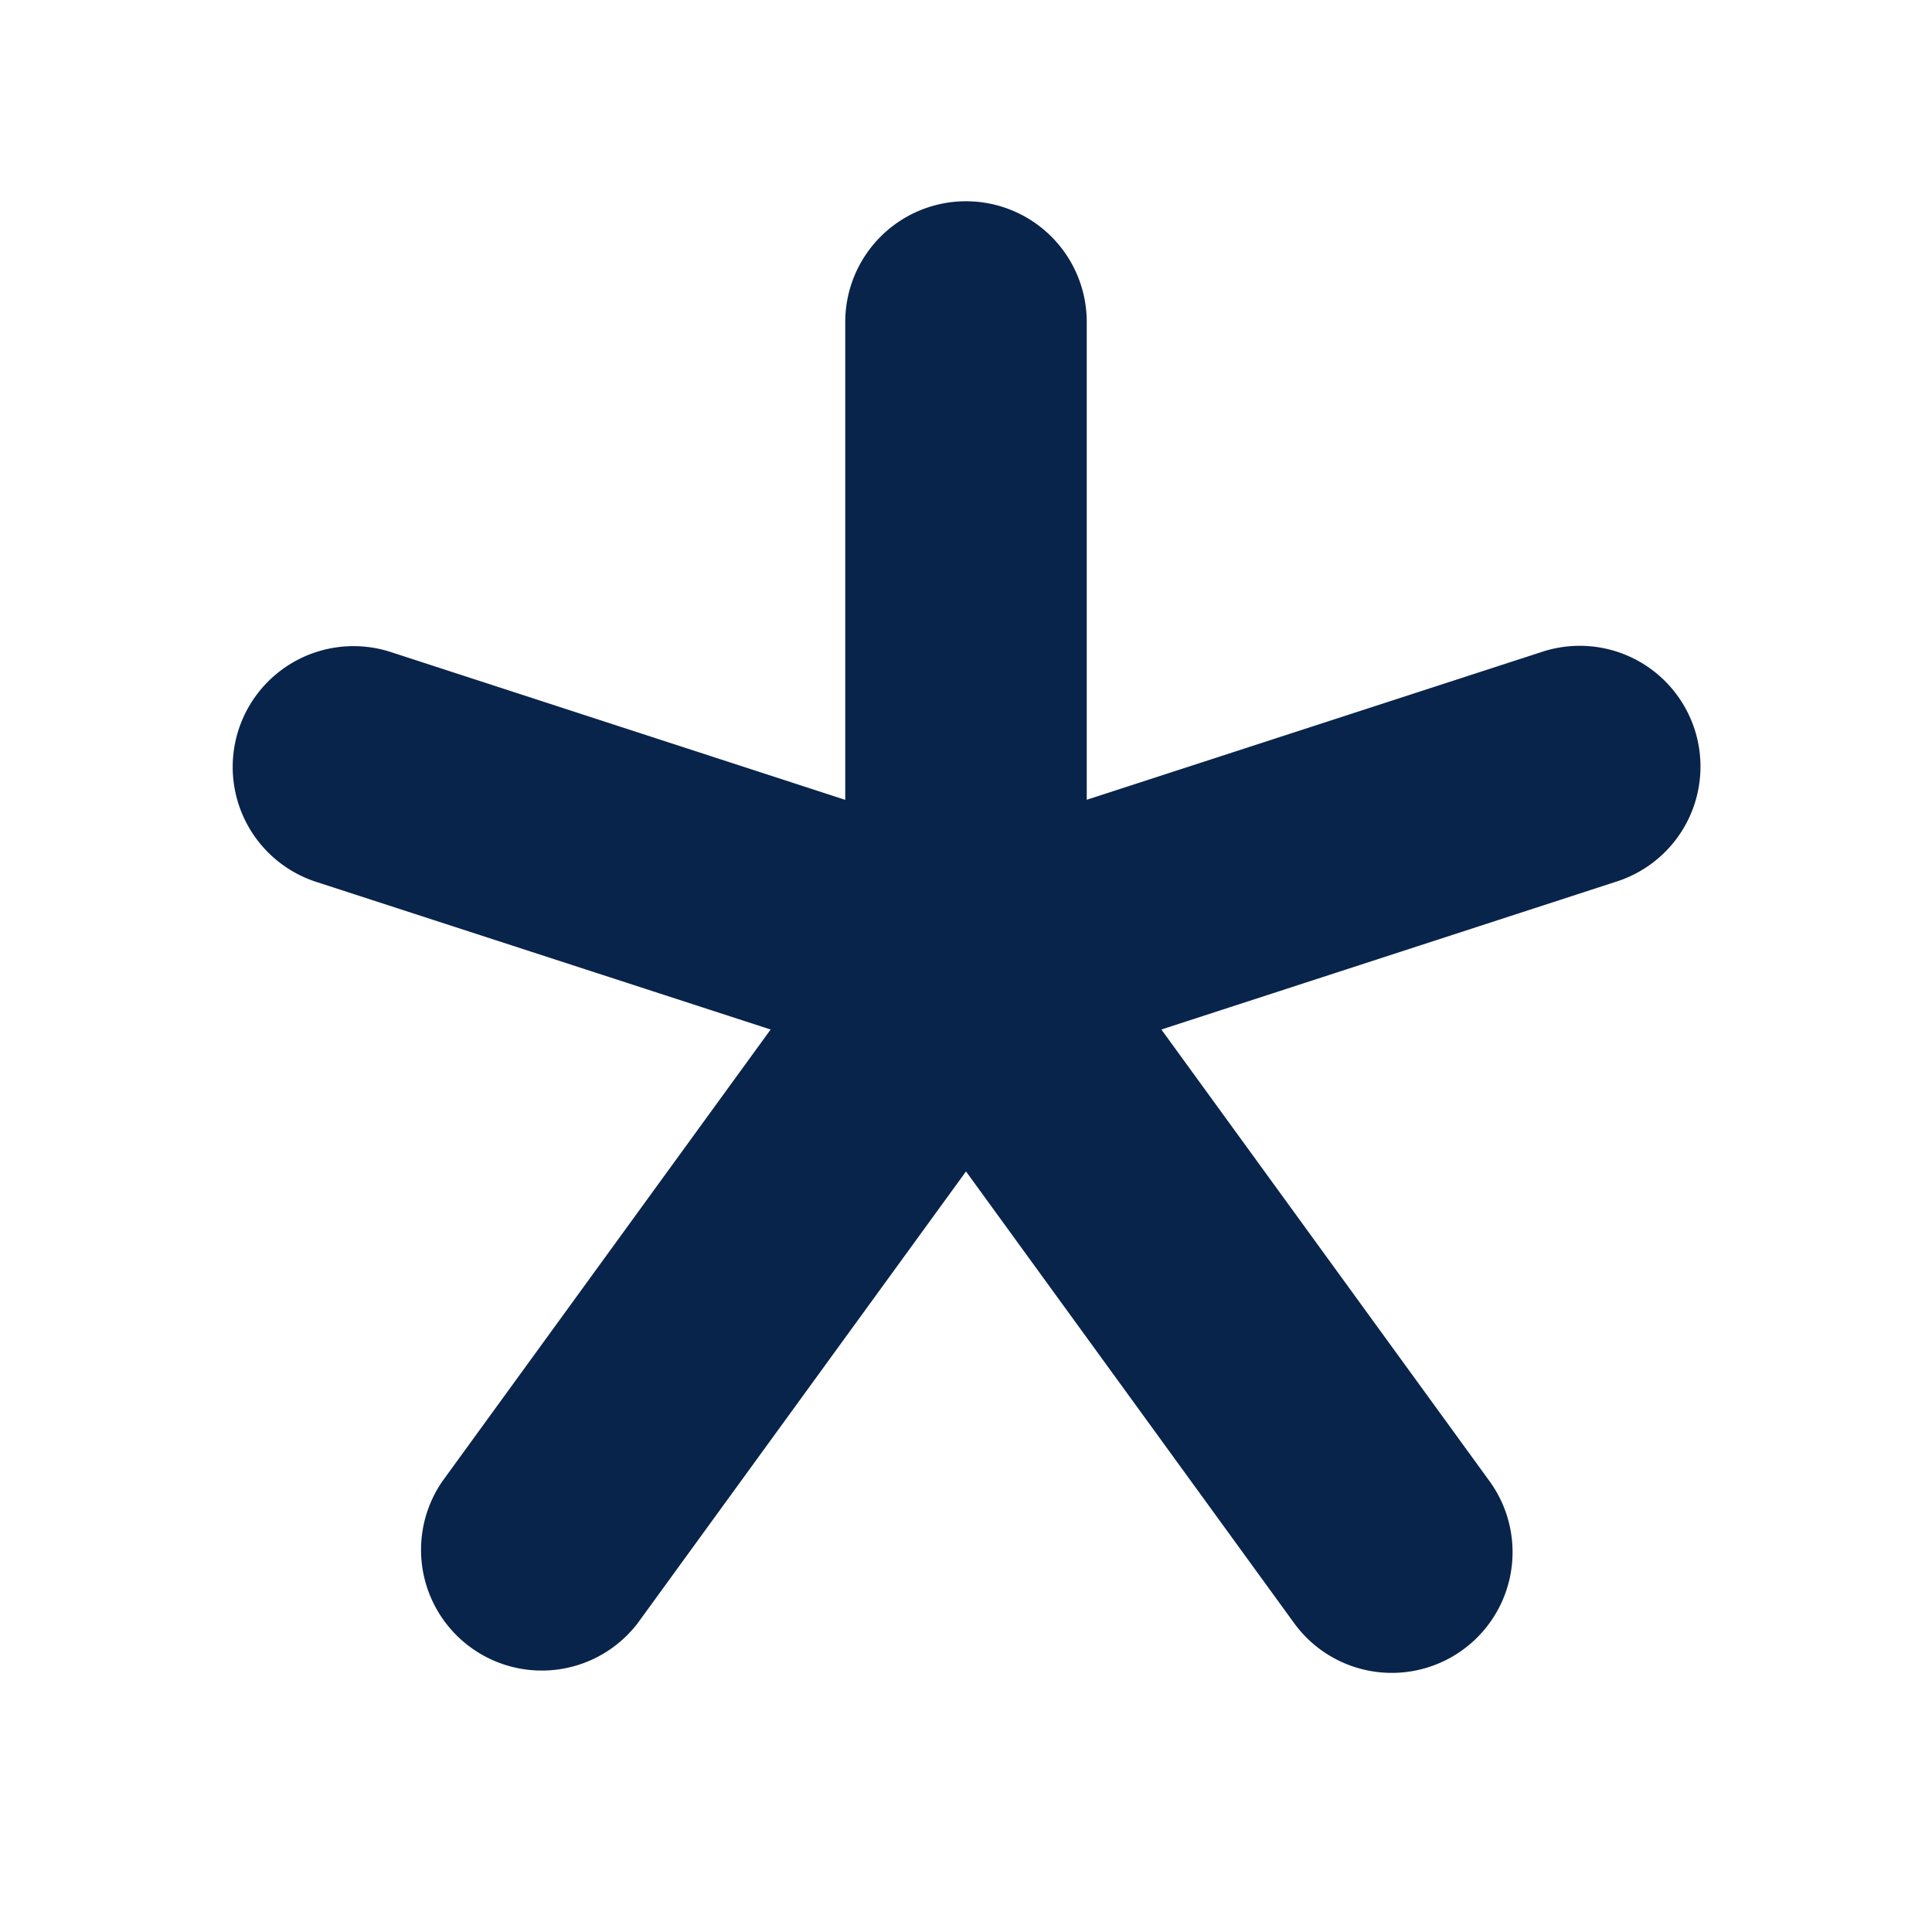 <svg xmlns="http://www.w3.org/2000/svg" width="24" height="24"><g fill="none"><path fill="#09244B" d="M12 2.5A1.5 1.5 0 0 1 13.5 4v5.935l5.645-1.834a1.5 1.5 0 1 1 .927 2.853l-5.645 1.835 4.076 5.61a1.5 1.5 0 0 1-2.427 1.764L12 14.552l-4.077 5.61A1.5 1.5 0 0 1 5.496 18.4l4.077-5.611-5.645-1.834A1.5 1.5 0 0 1 4.855 8.1L10.5 9.936V4A1.5 1.5 0 0 1 12 2.5"/></g></svg>